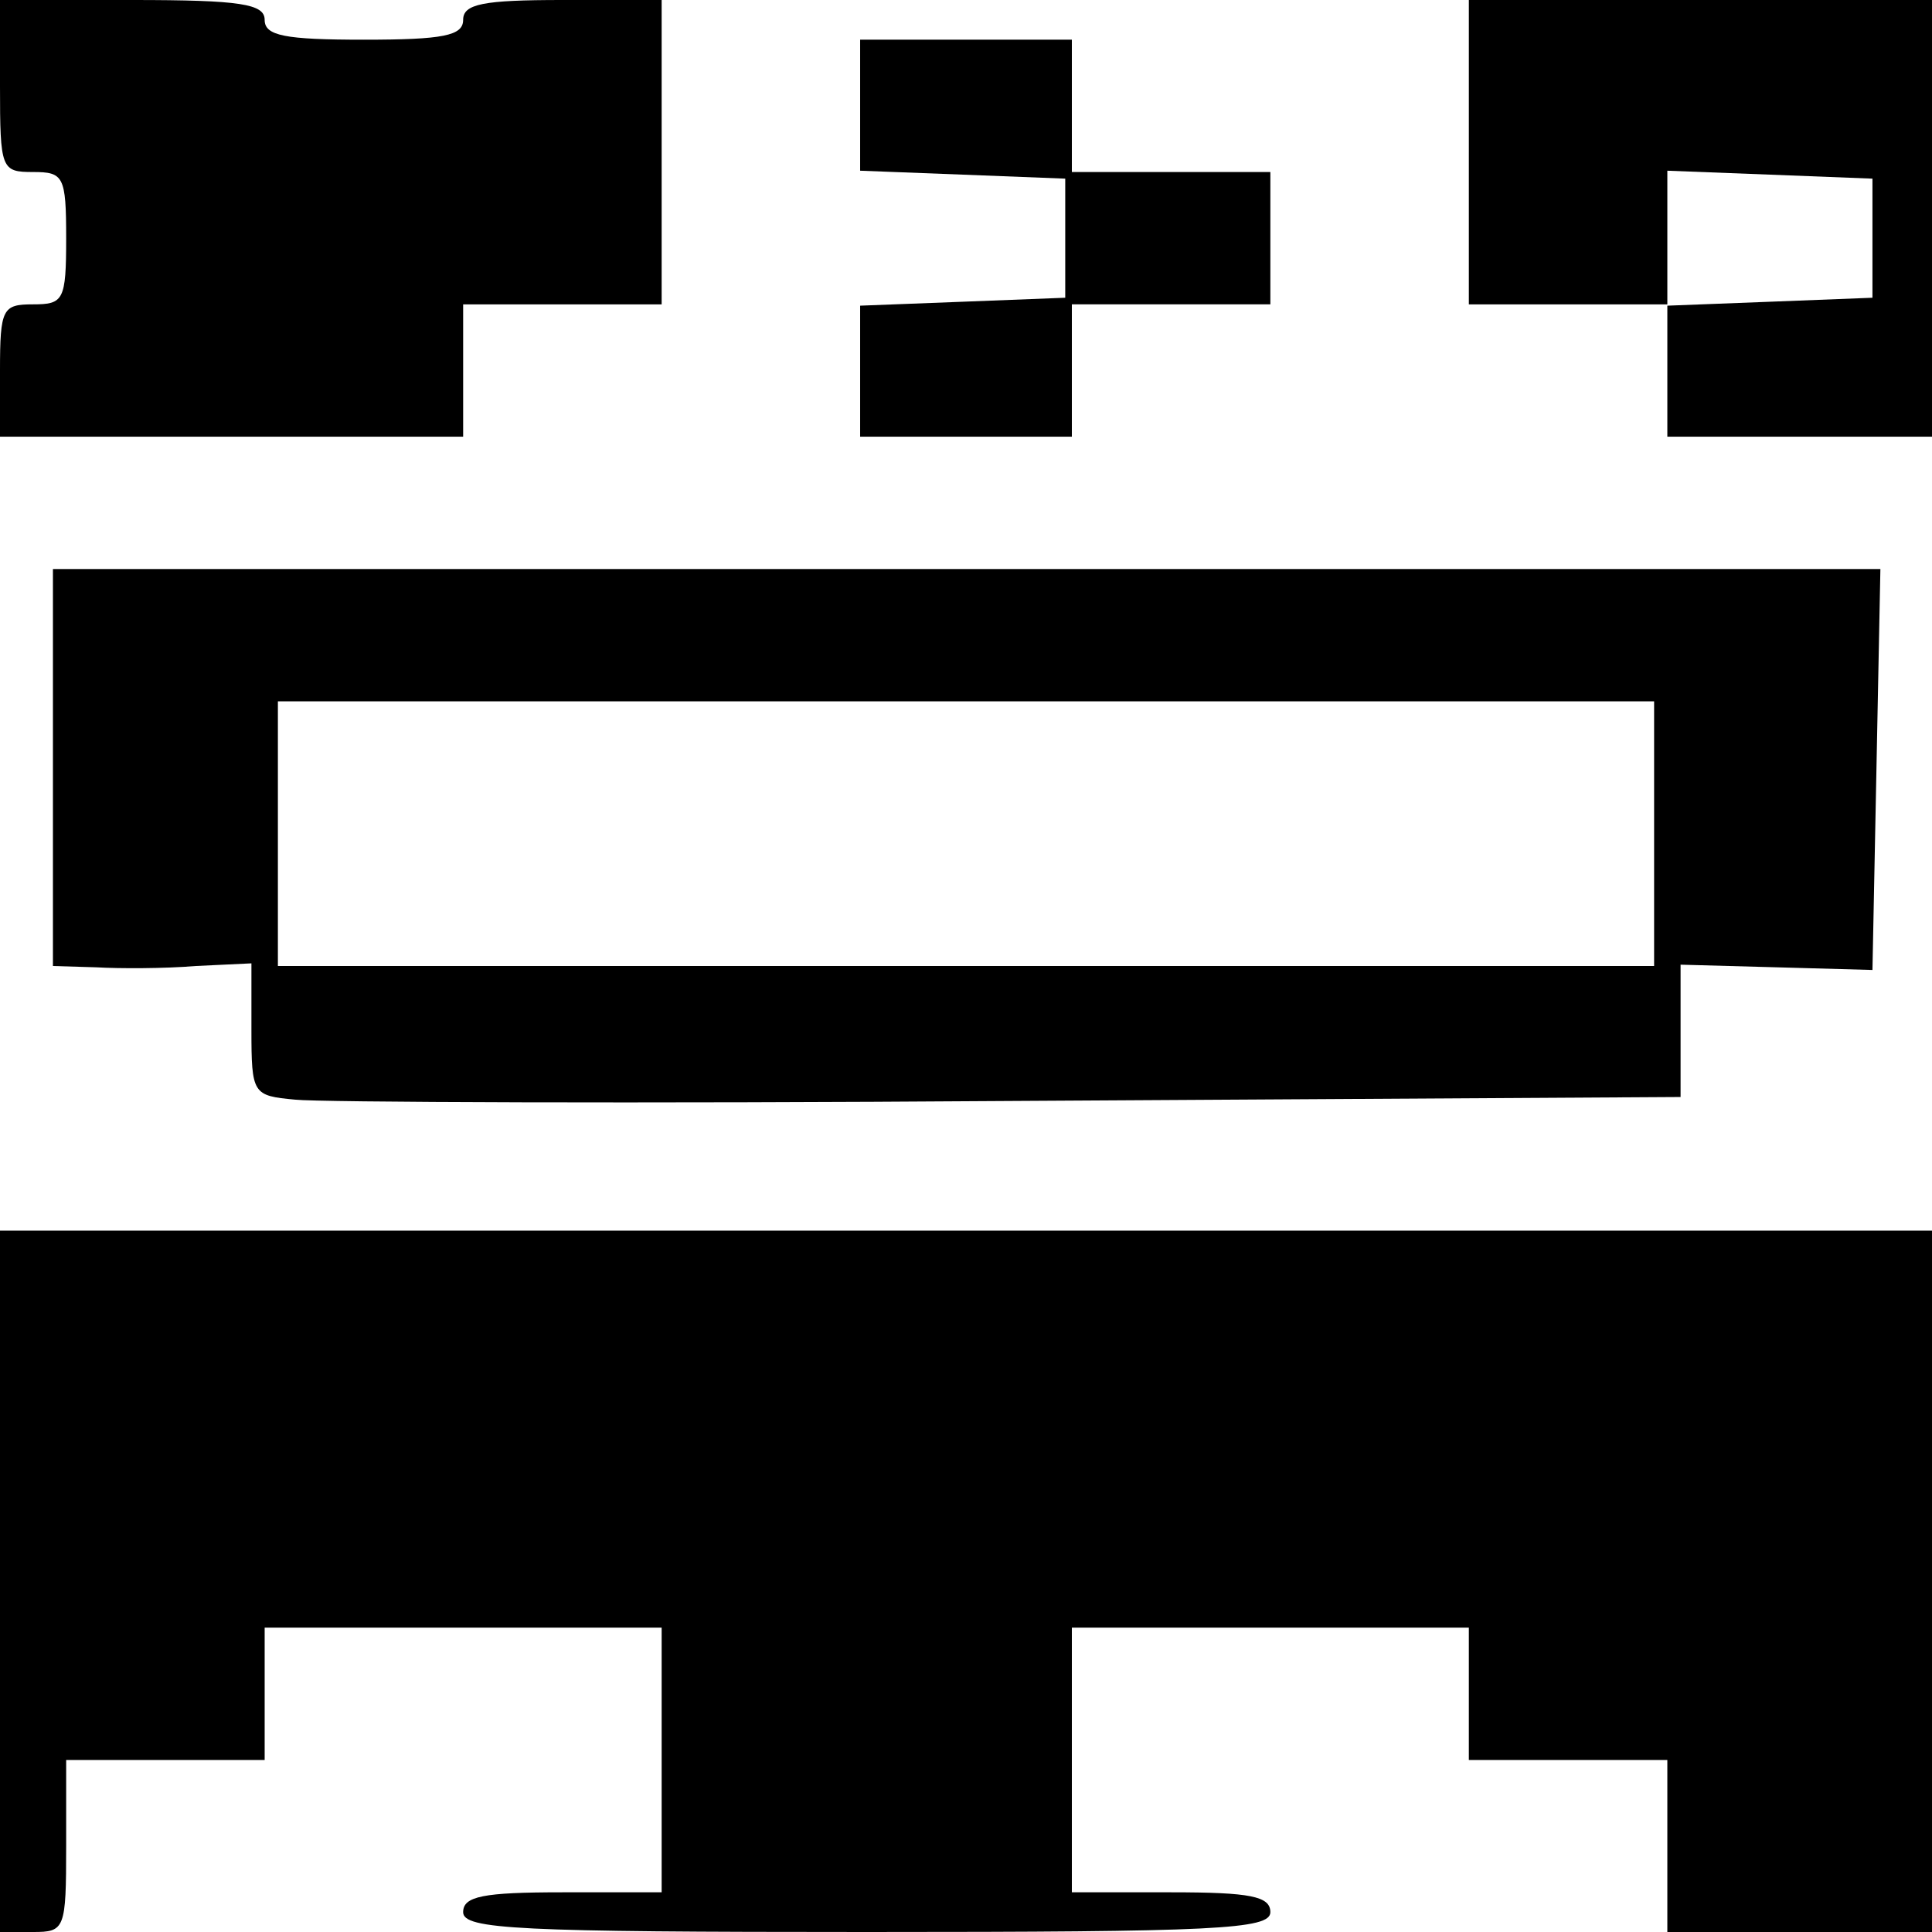 <?xml version="1.0" standalone="no"?>
<!DOCTYPE svg PUBLIC "-//W3C//DTD SVG 20010904//EN"
 "http://www.w3.org/TR/2001/REC-SVG-20010904/DTD/svg10.dtd">
<svg version="1.0" xmlns="http://www.w3.org/2000/svg"
 width="146pt" height="146pt" viewBox="0 0 146 146"
 preserveAspectRatio="xMidYMid meet">
<g transform="translate(0,146) scale(0.1,-0.1)"
fill="#000000" stroke="none">
<path d="M0 1395 c0 -63 1 -65 25 -65 23 0 25 -3 25 -50 0 -47 -2 -50 -25 -50
-23 0 -25 -3 -25 -50 l0 -50 175 0 175 0 0 50 0 50 75 0 75 0 0 115 0 115 -75
0 c-60 0 -75 -3 -75 -15 0 -12 -15 -15 -75 -15 -60 0 -75 3 -75 15 0 12 -18
15 -100 15 l-100 0 0 -65z"/>
<path d="M1110 1345 l0 -115 75 0 75 0 0 -50 0 -50 100 0 100 0 0 165 0 165
-175 0 -175 0 0 -115z m305 -65 l0 -45 -77 -3 -78 -3 0 51 0 51 78 -3 77 -3 0
-45z"/>
<path d="M650 1380 l0 -49 78 -3 77 -3 0 -45 0 -45 -77 -3 -78 -3 0 -49 0 -50
80 0 80 0 0 50 0 50 75 0 75 0 0 50 0 50 -75 0 -75 0 0 50 0 50 -80 0 -80 0 0
-50z"/>
<path d="M40 880 l0 -150 33 -1 c17 -1 51 -1 75 1 l42 2 0 -50 c0 -49 1 -50
33 -53 17 -2 260 -3 540 -1 l507 3 0 50 0 50 73 -2 72 -2 3 151 3 152 -691 0
-690 0 0 -150z m1210 -50 l0 -100 -520 0 -520 0 0 100 0 100 520 0 520 0 0
-100z"/>
<path d="M0 265 l0 -265 25 0 c24 0 25 2 25 65 l0 65 75 0 75 0 0 50 0 50 150
0 150 0 0 -100 0 -100 -75 0 c-60 0 -75 -3 -75 -15 0 -13 41 -15 305 -15 264
0 305 2 305 15 0 12 -15 15 -75 15 l-75 0 0 100 0 100 150 0 150 0 0 -50 0
-50 75 0 75 0 0 -65 0 -65 100 0 100 0 0 265 0 265 -730 0 -730 0 0 -265z"/>
</g>
</svg>
